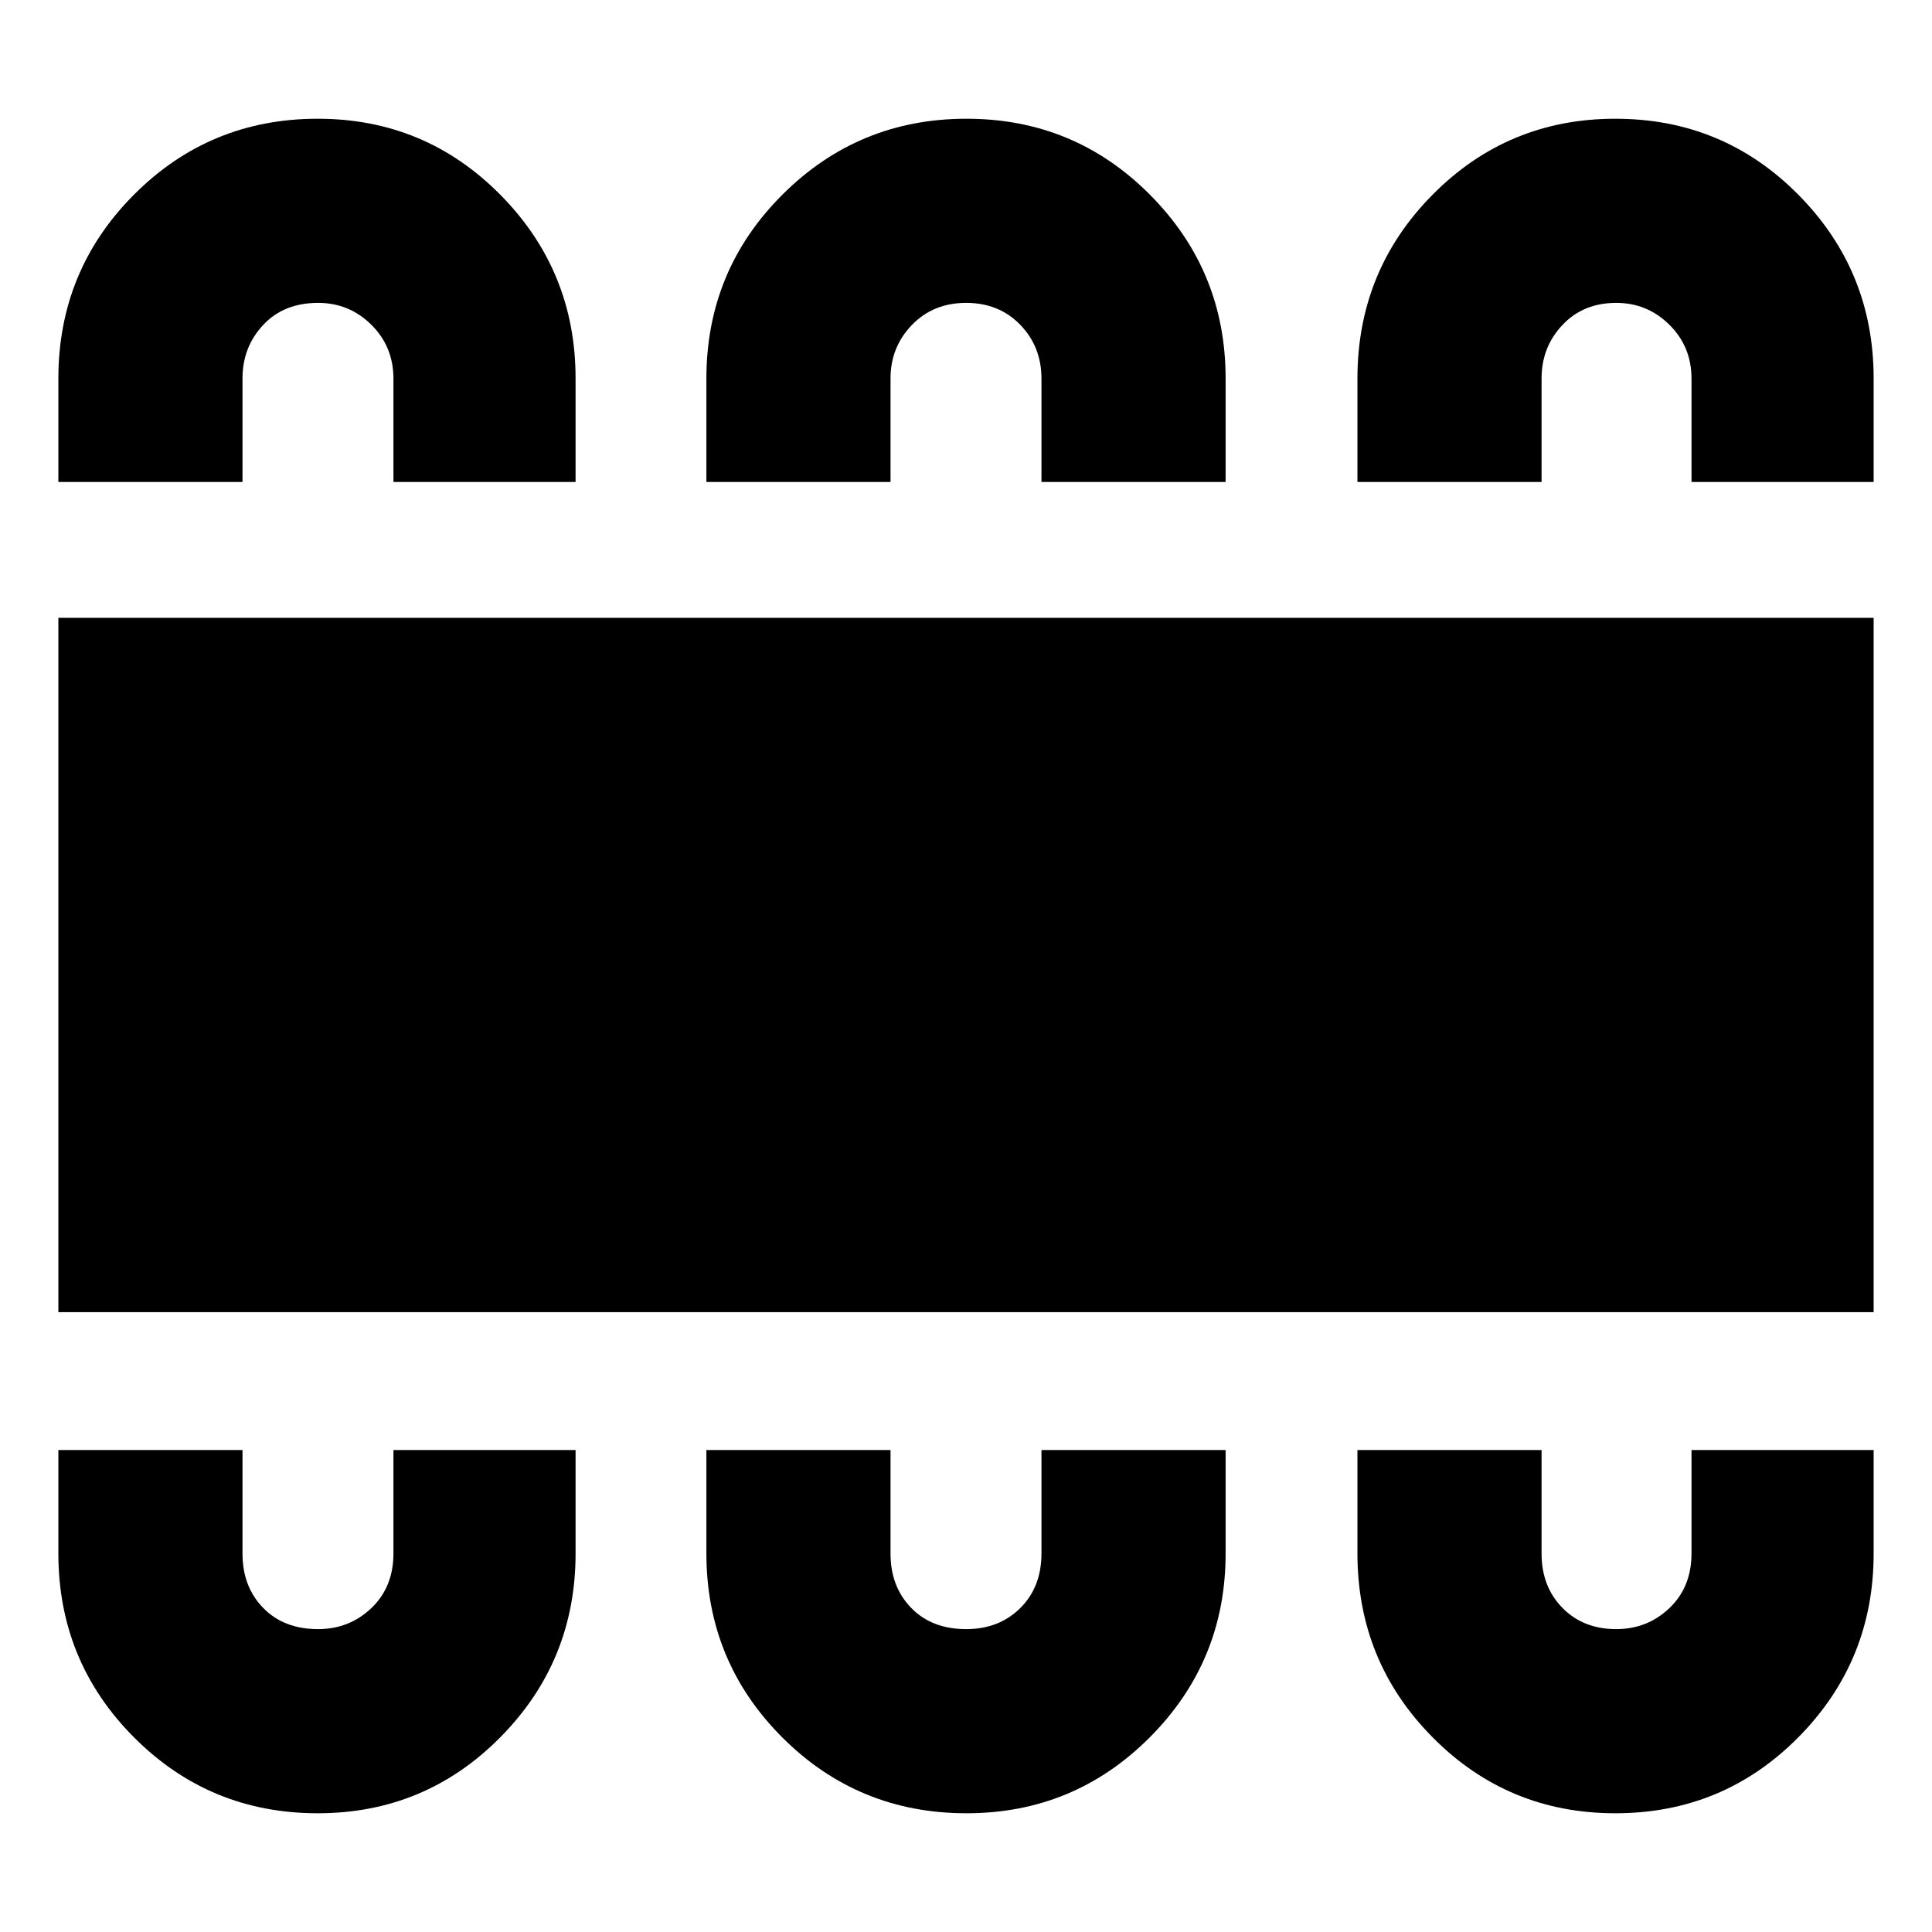 <svg xmlns="http://www.w3.org/2000/svg" height="48" viewBox="0 -960 960 960" width="48"><path d="M157.88-59q53.37 0 90.75-37.79Q286-134.58 286-188.06v-51.44h-90.5v51.35q0 16.75-10.97 27.2-10.98 10.45-26.46 10.45-17.07 0-27.32-10.56Q120.5-171.61 120.5-188v-51.5H29v51.33q0 53.75 37.59 91.46Q104.18-59 157.88-59Zm322.36 0q53.51 0 91.14-37.79Q609-134.58 609-188.06v-51.44h-91.5v51.35q0 16.75-10.54 27.2-10.53 10.45-26.89 10.45-17.07 0-27.32-10.56Q442.5-171.61 442.5-188v-51.5H351v51.33q0 53.75 37.69 91.46Q426.39-59 480.24-59Zm322.41 0q53.6 0 90.98-37.79Q931-134.58 931-188.06v-51.44h-90.5v51.35q0 16.75-10.97 27.2-10.98 10.45-26.46 10.45-16.36 0-26.71-10.56Q766-171.61 766-188v-51.5h-91.5v51.33q0 53.75 37.38 91.46Q749.25-59 802.65-59ZM29-308v-345h902v345H29Zm128.88-593q53.37 0 90.75 37.79Q286-825.42 286-771.94v51.44h-90.5v-51.35q0-15.87-10.97-26.76-10.98-10.89-26.46-10.89-17.07 0-27.32 10.99-10.25 11-10.25 26.51v51.5H29v-51.33q0-53.75 37.59-91.46Q104.18-901 157.88-901Zm322.36 0q53.65 0 91.2 37.79Q609-825.42 609-771.94v51.44h-91.5v-51.35q0-15.87-10.54-26.76-10.53-10.89-26.89-10.89t-26.96 10.99q-10.61 11-10.61 26.51v51.5H351v-51.33q0-53.75 37.79-91.46Q426.58-901 480.24-901Zm322.41 0q53.6 0 90.98 37.79Q931-825.42 931-771.94v51.44h-90.5v-51.35q0-15.87-10.97-26.76-10.98-10.89-26.46-10.89-16.36 0-26.71 10.99Q766-787.51 766-772v51.5h-91.5v-51.33q0-53.75 37.38-91.46Q749.25-901 802.65-901Z"/></svg>